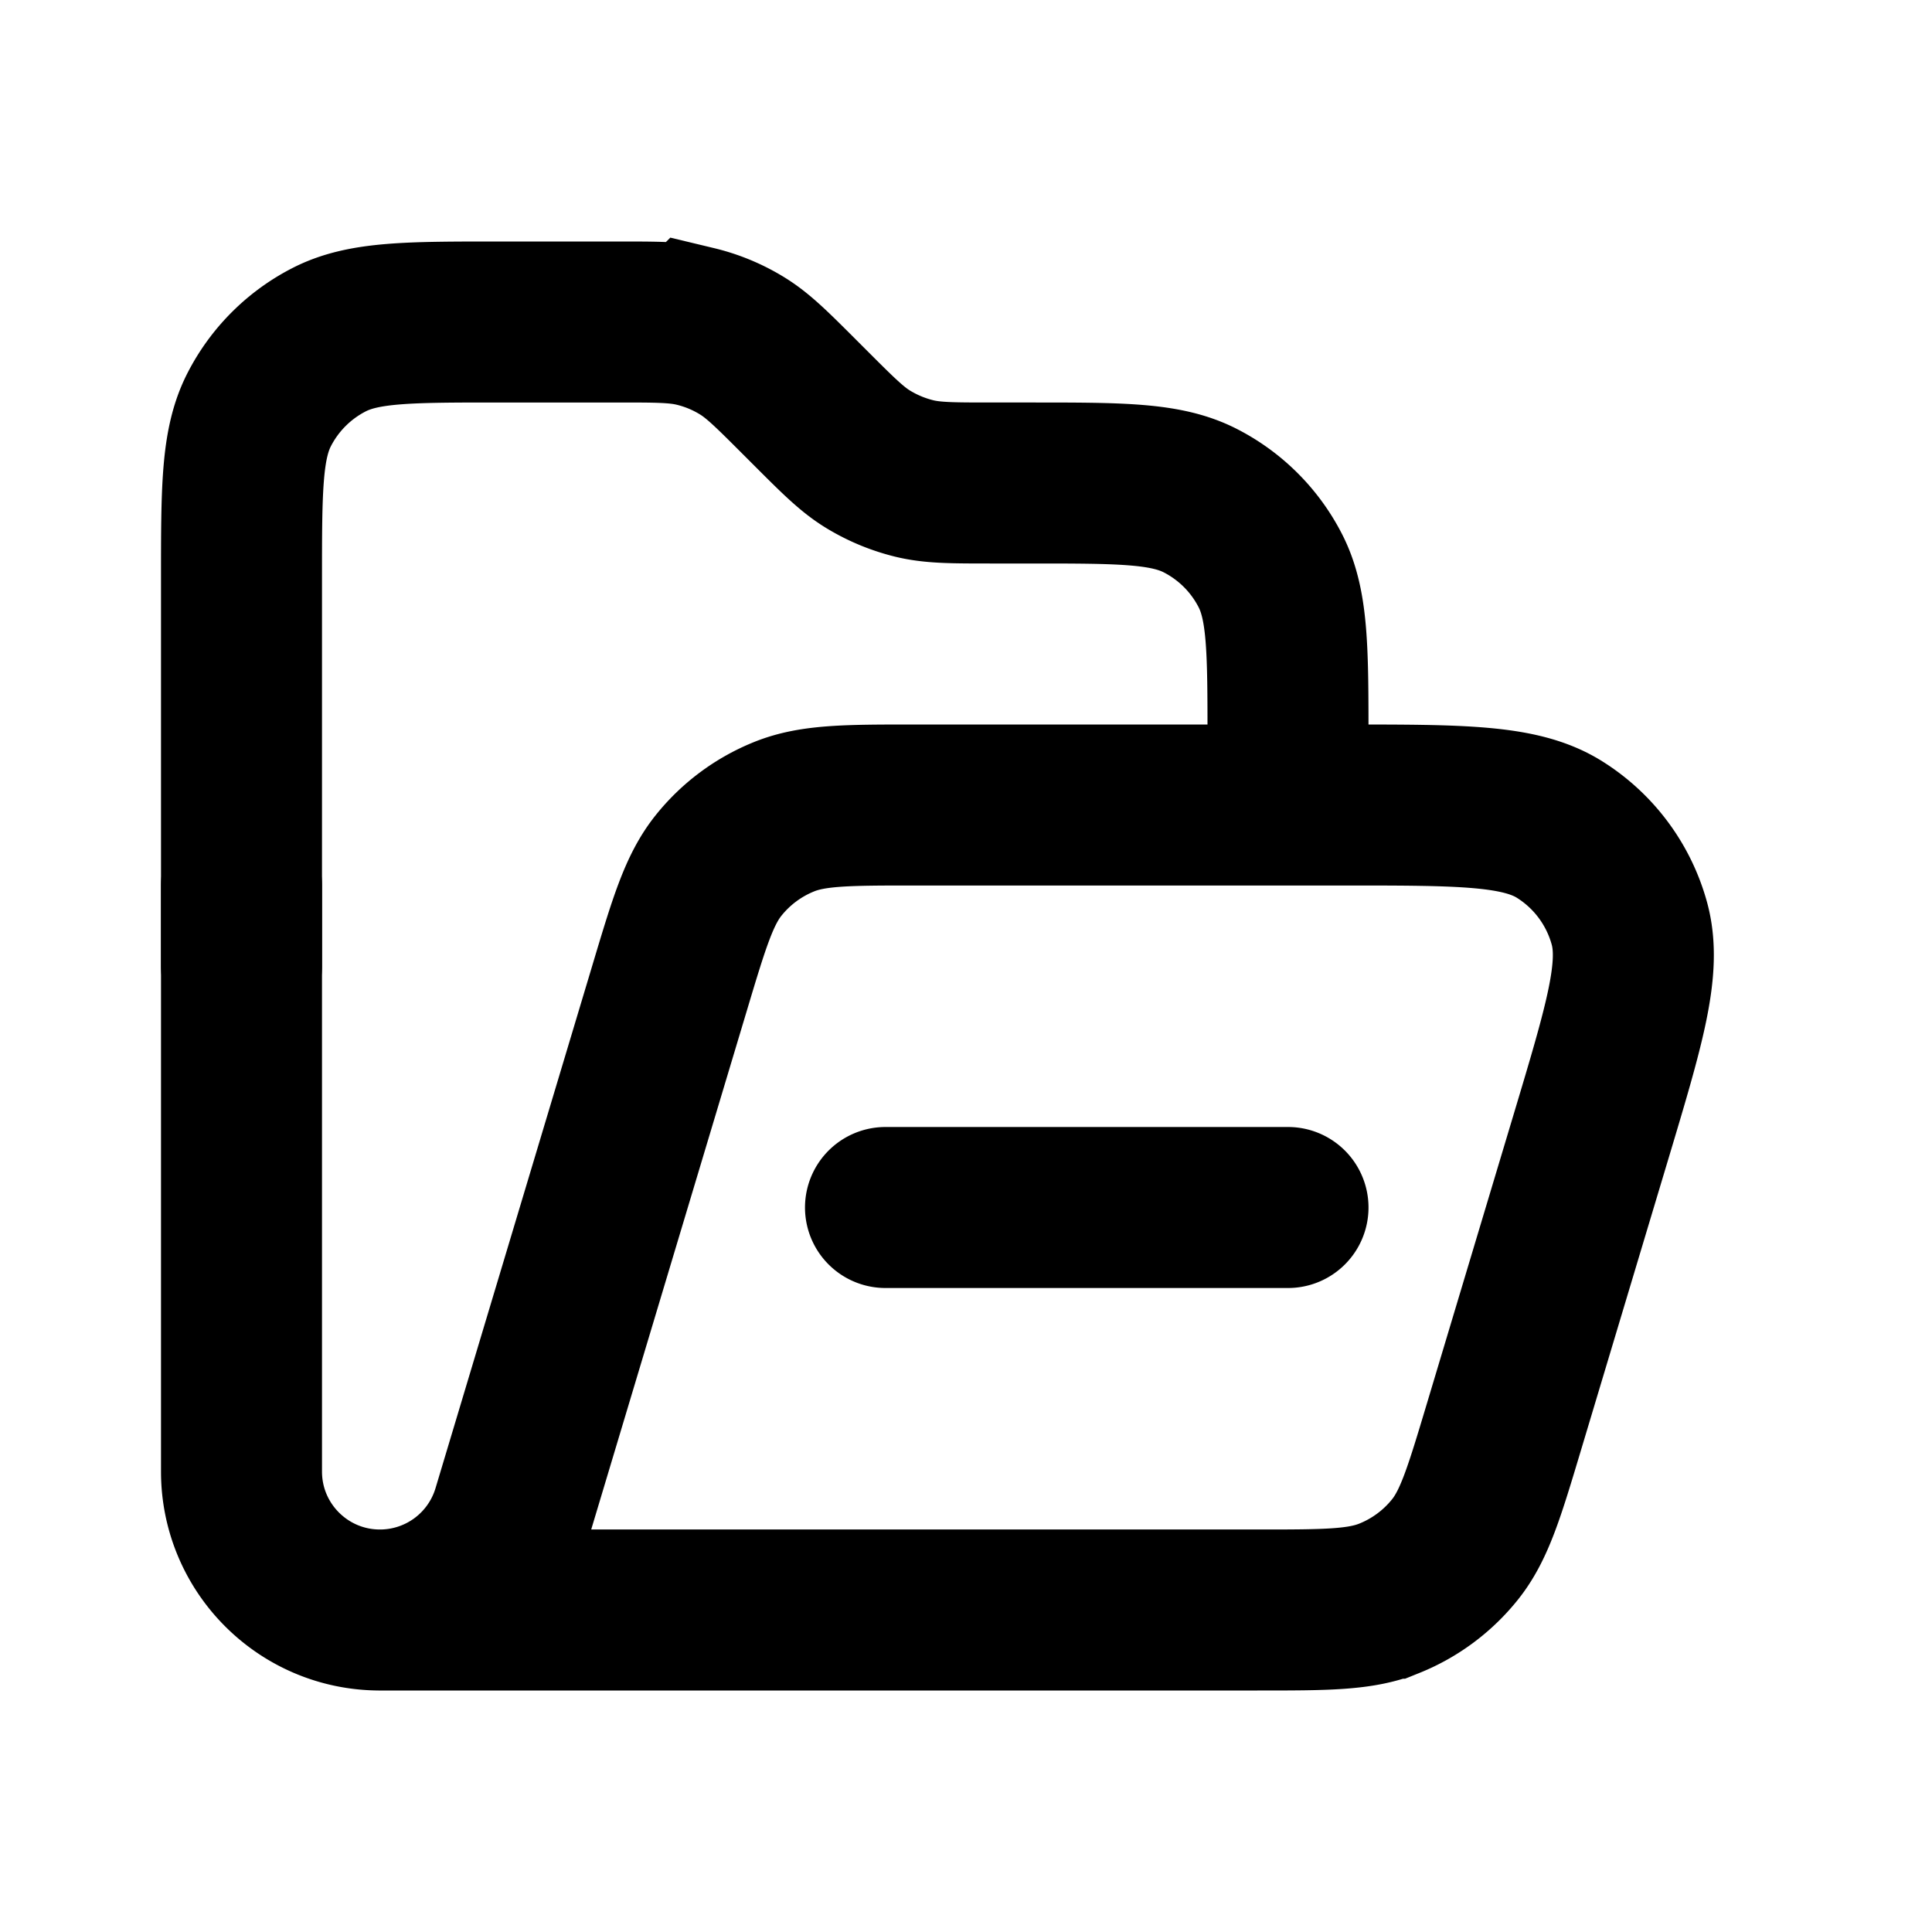 <svg xmlns="http://www.w3.org/2000/svg" width="3em" height="3em" viewBox="0 0 24 24"><g fill="none" stroke="currentColor" stroke-linecap="round" stroke-width="2"><path d="M3 12V7.2c0-1.12 0-1.68.218-2.108a2 2 0 0 1 .874-.874C4.52 4 5.08 4 6.2 4h1.475c.489 0 .733 0 .963.055a2 2 0 0 1 .579.24c.201.123.374.296.72.642l.126.126c.346.346.519.519.72.642q.271.165.579.24c.23.055.474.055.963.055h.475c1.12 0 1.68 0 2.108.218a2 2 0 0 1 .874.874C16 7.52 16 8.08 16 9.2v.3"/><path d="M4.7 20h10.92c.854 0 1.28 0 1.64-.146a2 2 0 0 0 .813-.604c.243-.303.366-.713.611-1.53l1.08-3.6c.419-1.397.628-2.095.477-2.648a2 2 0 0 0-.869-1.168C18.886 10 18.157 10 16.699 10h-5.318c-.854 0-1.281 0-1.642.146a2 2 0 0 0-.812.604c-.243.303-.366.712-.611 1.53l-1.948 6.494A1.72 1.72 0 0 1 4.72 20v0C3.77 20 3 19.23 3 18.28V11m8 4h5"/></g></svg>